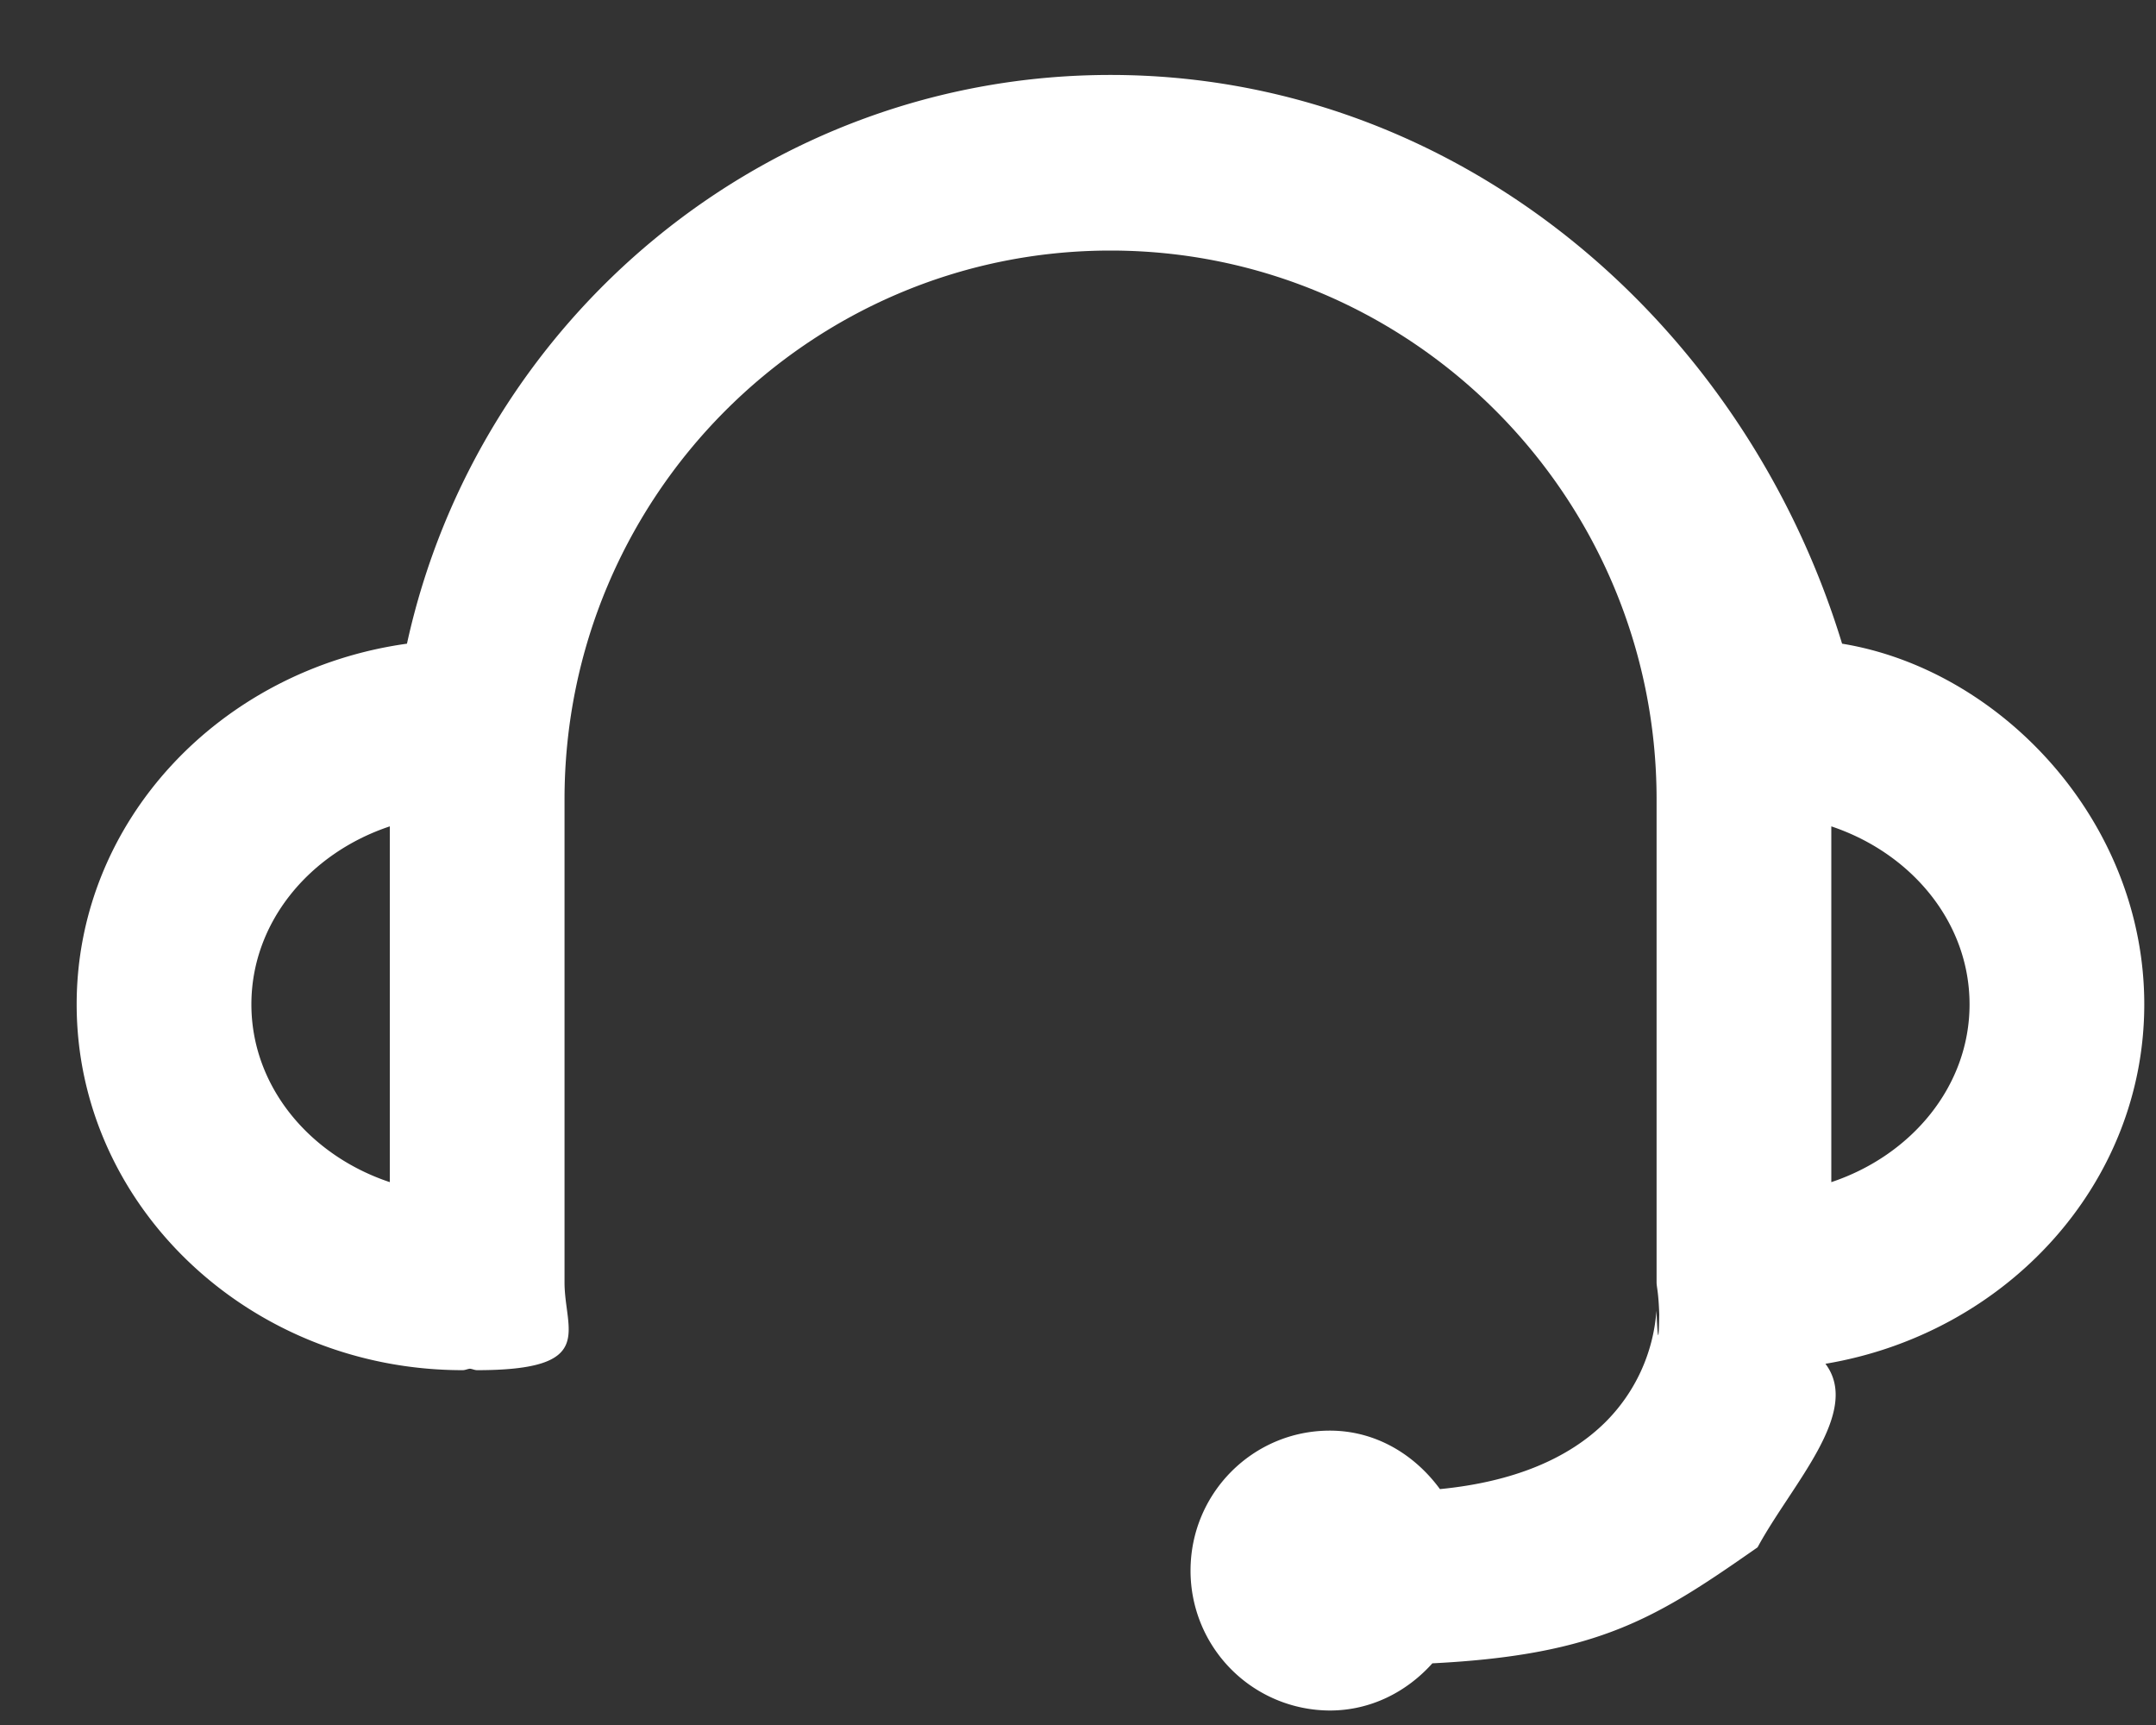 <svg xmlns="http://www.w3.org/2000/svg" width="25" height="20">
    <rect width="100%" height="100%" fill="#333333" stroke="none"/>
    <path fill-rule="evenodd" fill="#FFF" d="M21.167 15.812c.423.562-.392 1.397-.787 2.128-1.161.811-1.83 1.247-3.771 1.345-.296.33-.713.547-1.189.547a1.62 1.62 0 0 1-1.615-1.623c0-.896.723-1.622 1.615-1.622.532 0 .983.277 1.277.678.848-.083 1.488-.35 1.918-.776a2.029 2.029 0 0 0 .592-1.29c-.001-.062.023.631.033.041-.009-.269-.031-.316-.031-.372v-5.6c0-3.509-2.841-6.363-6.332-6.363-3.492 0-6.331 2.854-6.331 6.363v5.6c0 .563.384 1.018-1.013 1.018-.03 0-.055-.014-.084-.017-.029.003-.054.017-.084.017-2.467 0-4.476-1.903-4.476-4.241 0-2.13 1.67-3.882 3.83-4.182C5.544 3.697 8.886.869 12.877.869c3.991 0 7.334 2.828 8.483 6.594 1.835.3 3.504 2.052 3.504 4.182 0 2.086-1.601 3.816-3.697 4.167zM4.52 9.581c-.934.311-1.605 1.115-1.605 2.064 0 .947.671 1.75 1.605 2.061V9.581zm16.715 0v4.125c.932-.311 1.603-1.114 1.603-2.061 0-.949-.671-1.752-1.603-2.064z"/>
</svg>
